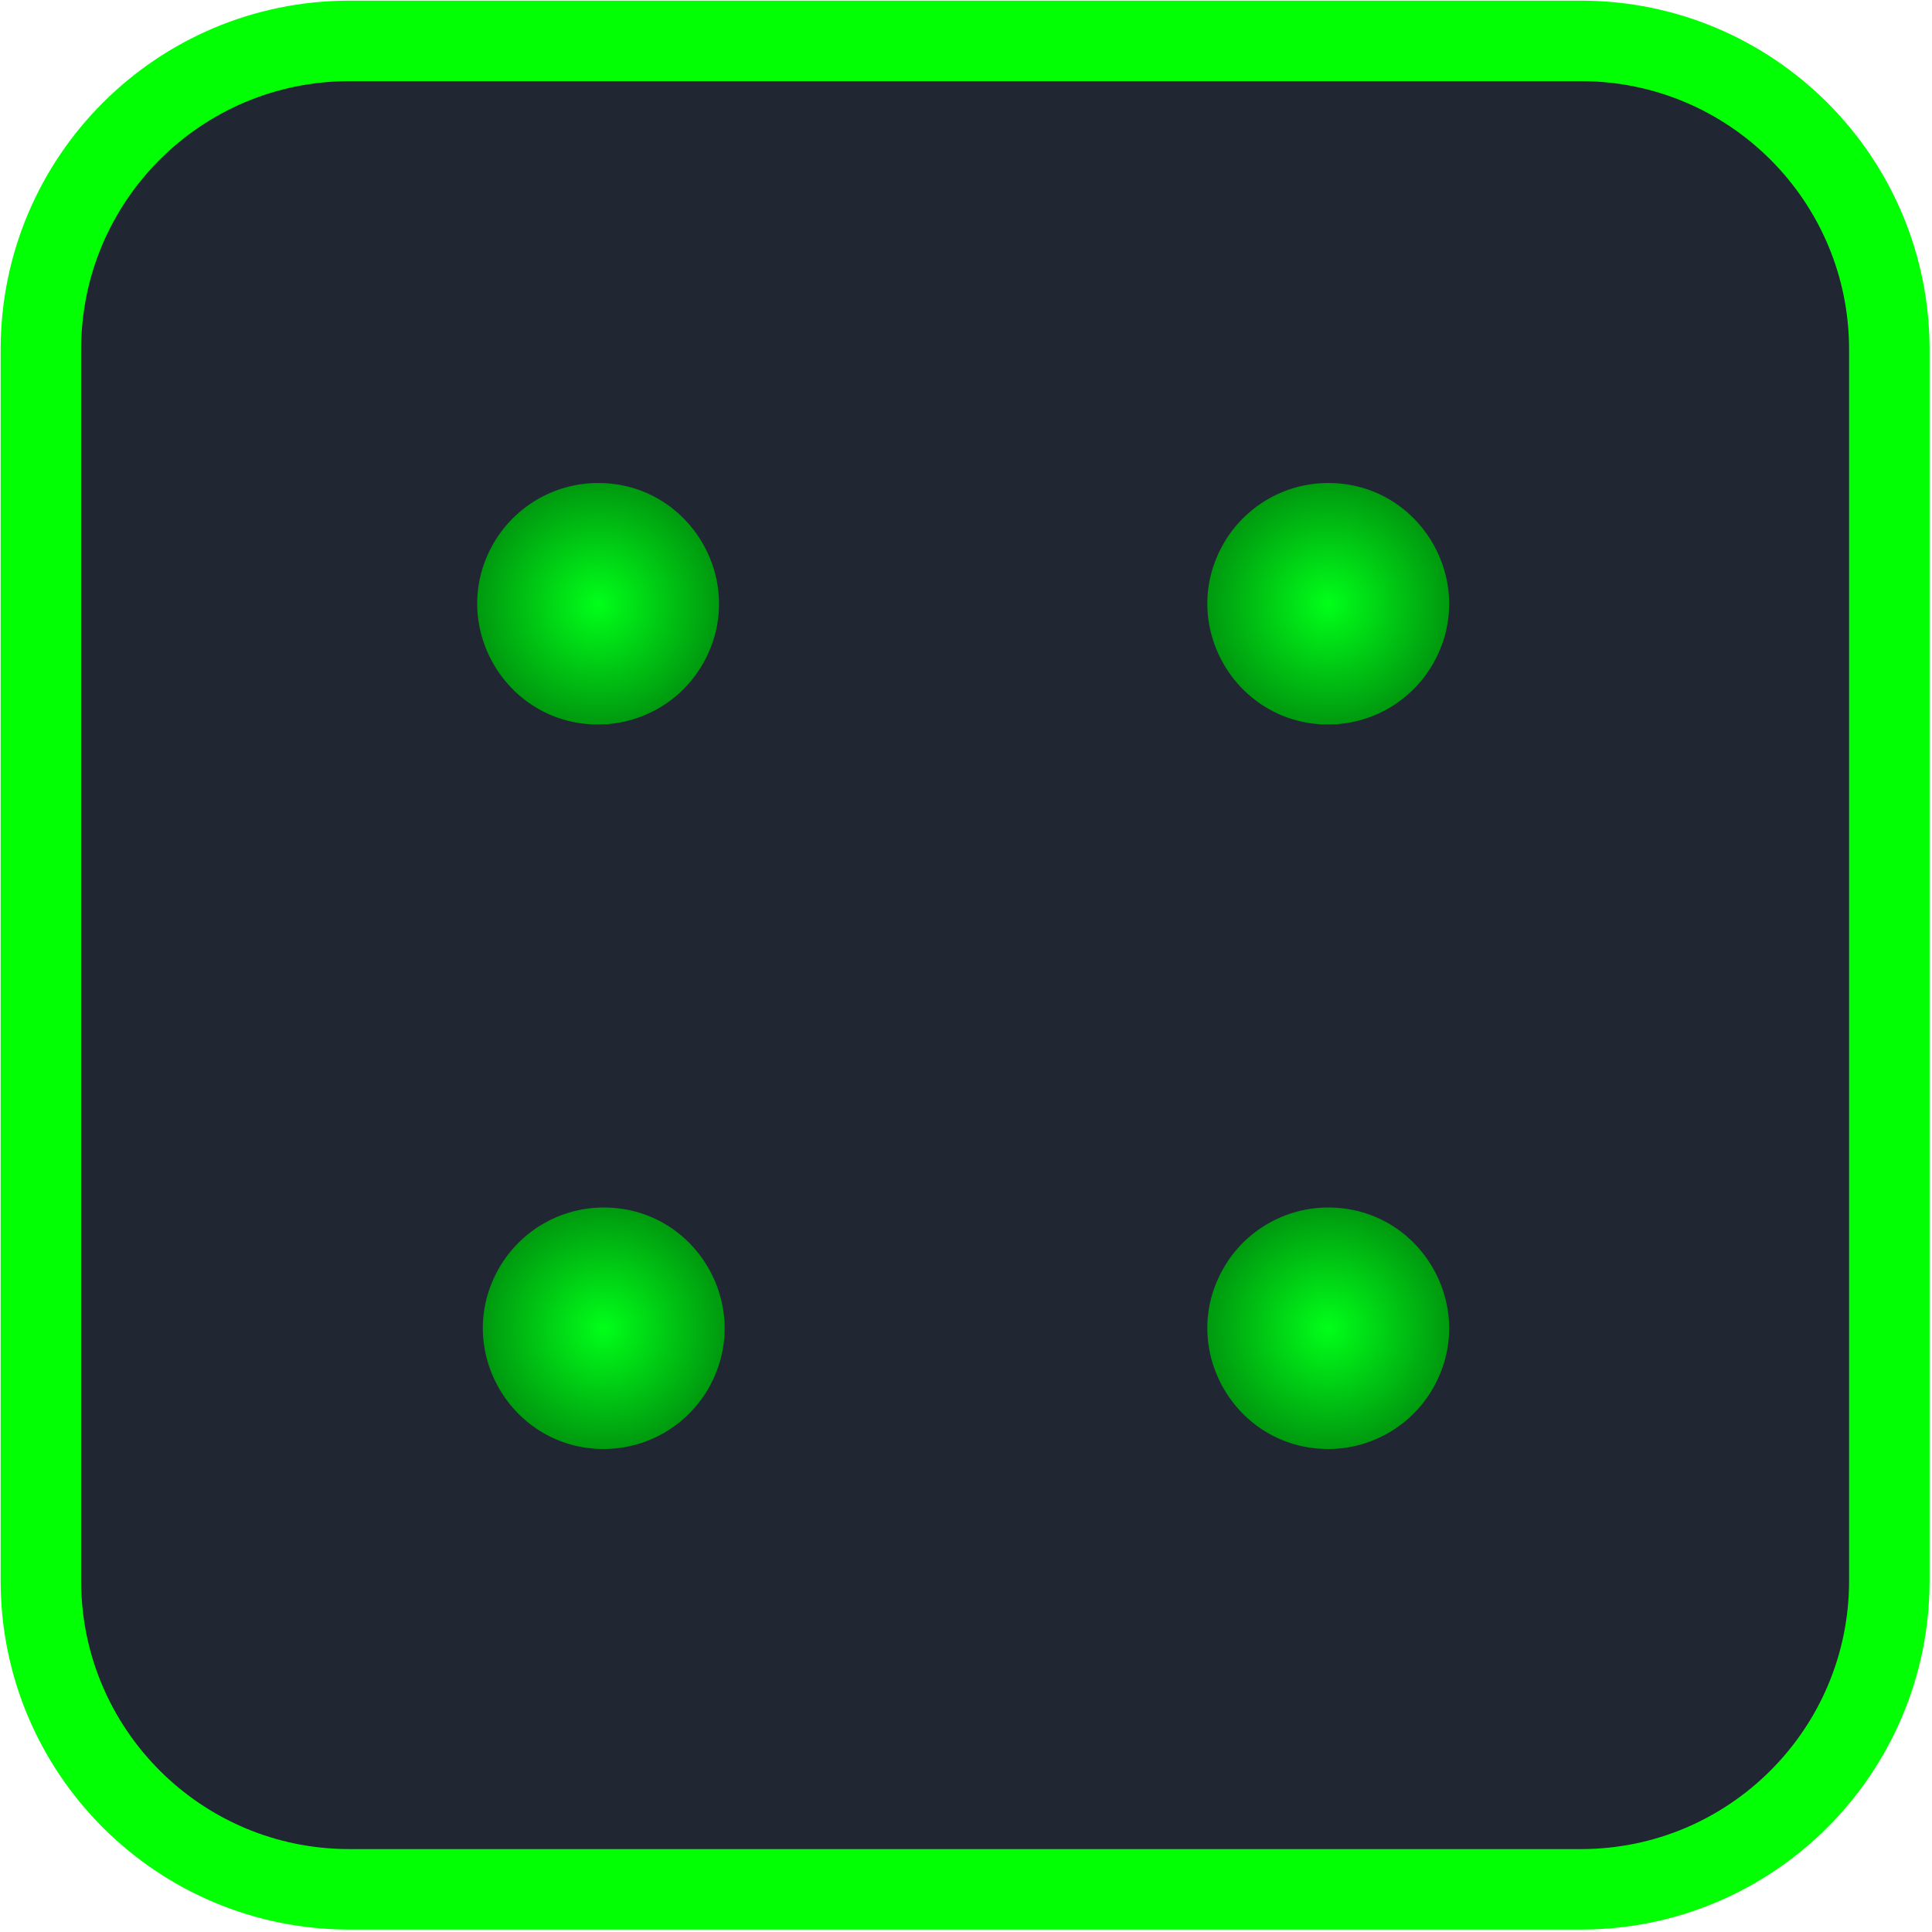 <?xml version="1.0" encoding="utf-8"?>
<svg viewBox="2.34 -0.19 24 24" xmlns="http://www.w3.org/2000/svg">
  <defs>
    <radialGradient gradientUnits="userSpaceOnUse" cx="18.84" cy="7.31" r="1.502" id="gradient-0">
      <stop offset="0" style="stop-color: rgba(0, 255, 25, 1)"/>
      <stop offset="1" style="stop-color: rgba(0, 153, 15, 1)"/>
    </radialGradient>
    <radialGradient gradientUnits="userSpaceOnUse" cx="18.84" cy="16.31" r="1.502" id="gradient-1">
      <stop offset="0" style="stop-color: rgba(0, 255, 25, 1)"/>
      <stop offset="1" style="stop-color: rgba(0, 153, 15, 1)"/>
    </radialGradient>
    <radialGradient gradientUnits="userSpaceOnUse" cx="9.77" cy="7.31" r="1.502" id="gradient-2">
      <stop offset="0" style="stop-color: rgba(0, 255, 25, 1)"/>
      <stop offset="1" style="stop-color: rgba(0, 153, 15, 1)"/>
    </radialGradient>
    <radialGradient gradientUnits="userSpaceOnUse" cx="9.84" cy="16.31" r="1.502" id="gradient-3">
      <stop offset="0" style="stop-color: rgba(0, 255, 25, 1)"/>
      <stop offset="1" style="stop-color: rgba(0, 153, 15, 1)"/>
    </radialGradient>
  </defs>
  <path d="M 25.81 4.146 L 25.81 19.453 C 25.807 21.565 24.095 23.278 21.983 23.28 L 6.676 23.28 C 4.562 23.278 2.851 21.565 2.848 19.453 L 2.848 4.146 C 2.851 2.032 4.562 0.321 6.676 0.318 L 21.983 0.318 C 24.095 0.321 25.807 2.032 25.81 4.146 Z" style="fill-rule: evenodd; fill: rgb(32, 39, 51); paint-order: stroke; stroke: rgb(3, 255, 3);"/>
  <path d="M 20.139 8.06 C 20.716 7.06 19.995 5.81 18.84 5.81 C 18.304 5.81 17.809 6.096 17.541 6.56 C 16.964 7.56 17.685 8.81 18.84 8.81 C 19.376 8.81 19.871 8.524 20.139 8.06 Z" style="fill-rule: evenodd; fill: url(#gradient-0);"/>
  <path d="M 20.139 17.06 C 20.716 16.06 19.995 14.81 18.84 14.81 C 18.304 14.81 17.809 15.096 17.541 15.56 C 16.964 16.56 17.685 17.81 18.84 17.81 C 19.376 17.81 19.871 17.524 20.139 17.06 Z" style="fill-rule: evenodd; fill: url(#gradient-1);"/>
  <path d="M 11.069 8.06 C 11.646 7.06 10.925 5.81 9.77 5.81 C 9.234 5.81 8.739 6.096 8.471 6.56 C 7.894 7.56 8.615 8.81 9.77 8.81 C 10.306 8.81 10.801 8.524 11.069 8.06 Z" style="fill-rule: evenodd; fill: url(#gradient-2);"/>
  <path d="M 11.139 17.06 C 11.716 16.06 10.995 14.81 9.84 14.81 C 9.304 14.81 8.809 15.096 8.541 15.56 C 7.964 16.56 8.685 17.81 9.84 17.81 C 10.376 17.81 10.871 17.524 11.139 17.06 Z" style="fill-rule: evenodd; fill: url(#gradient-3);"/>
</svg>